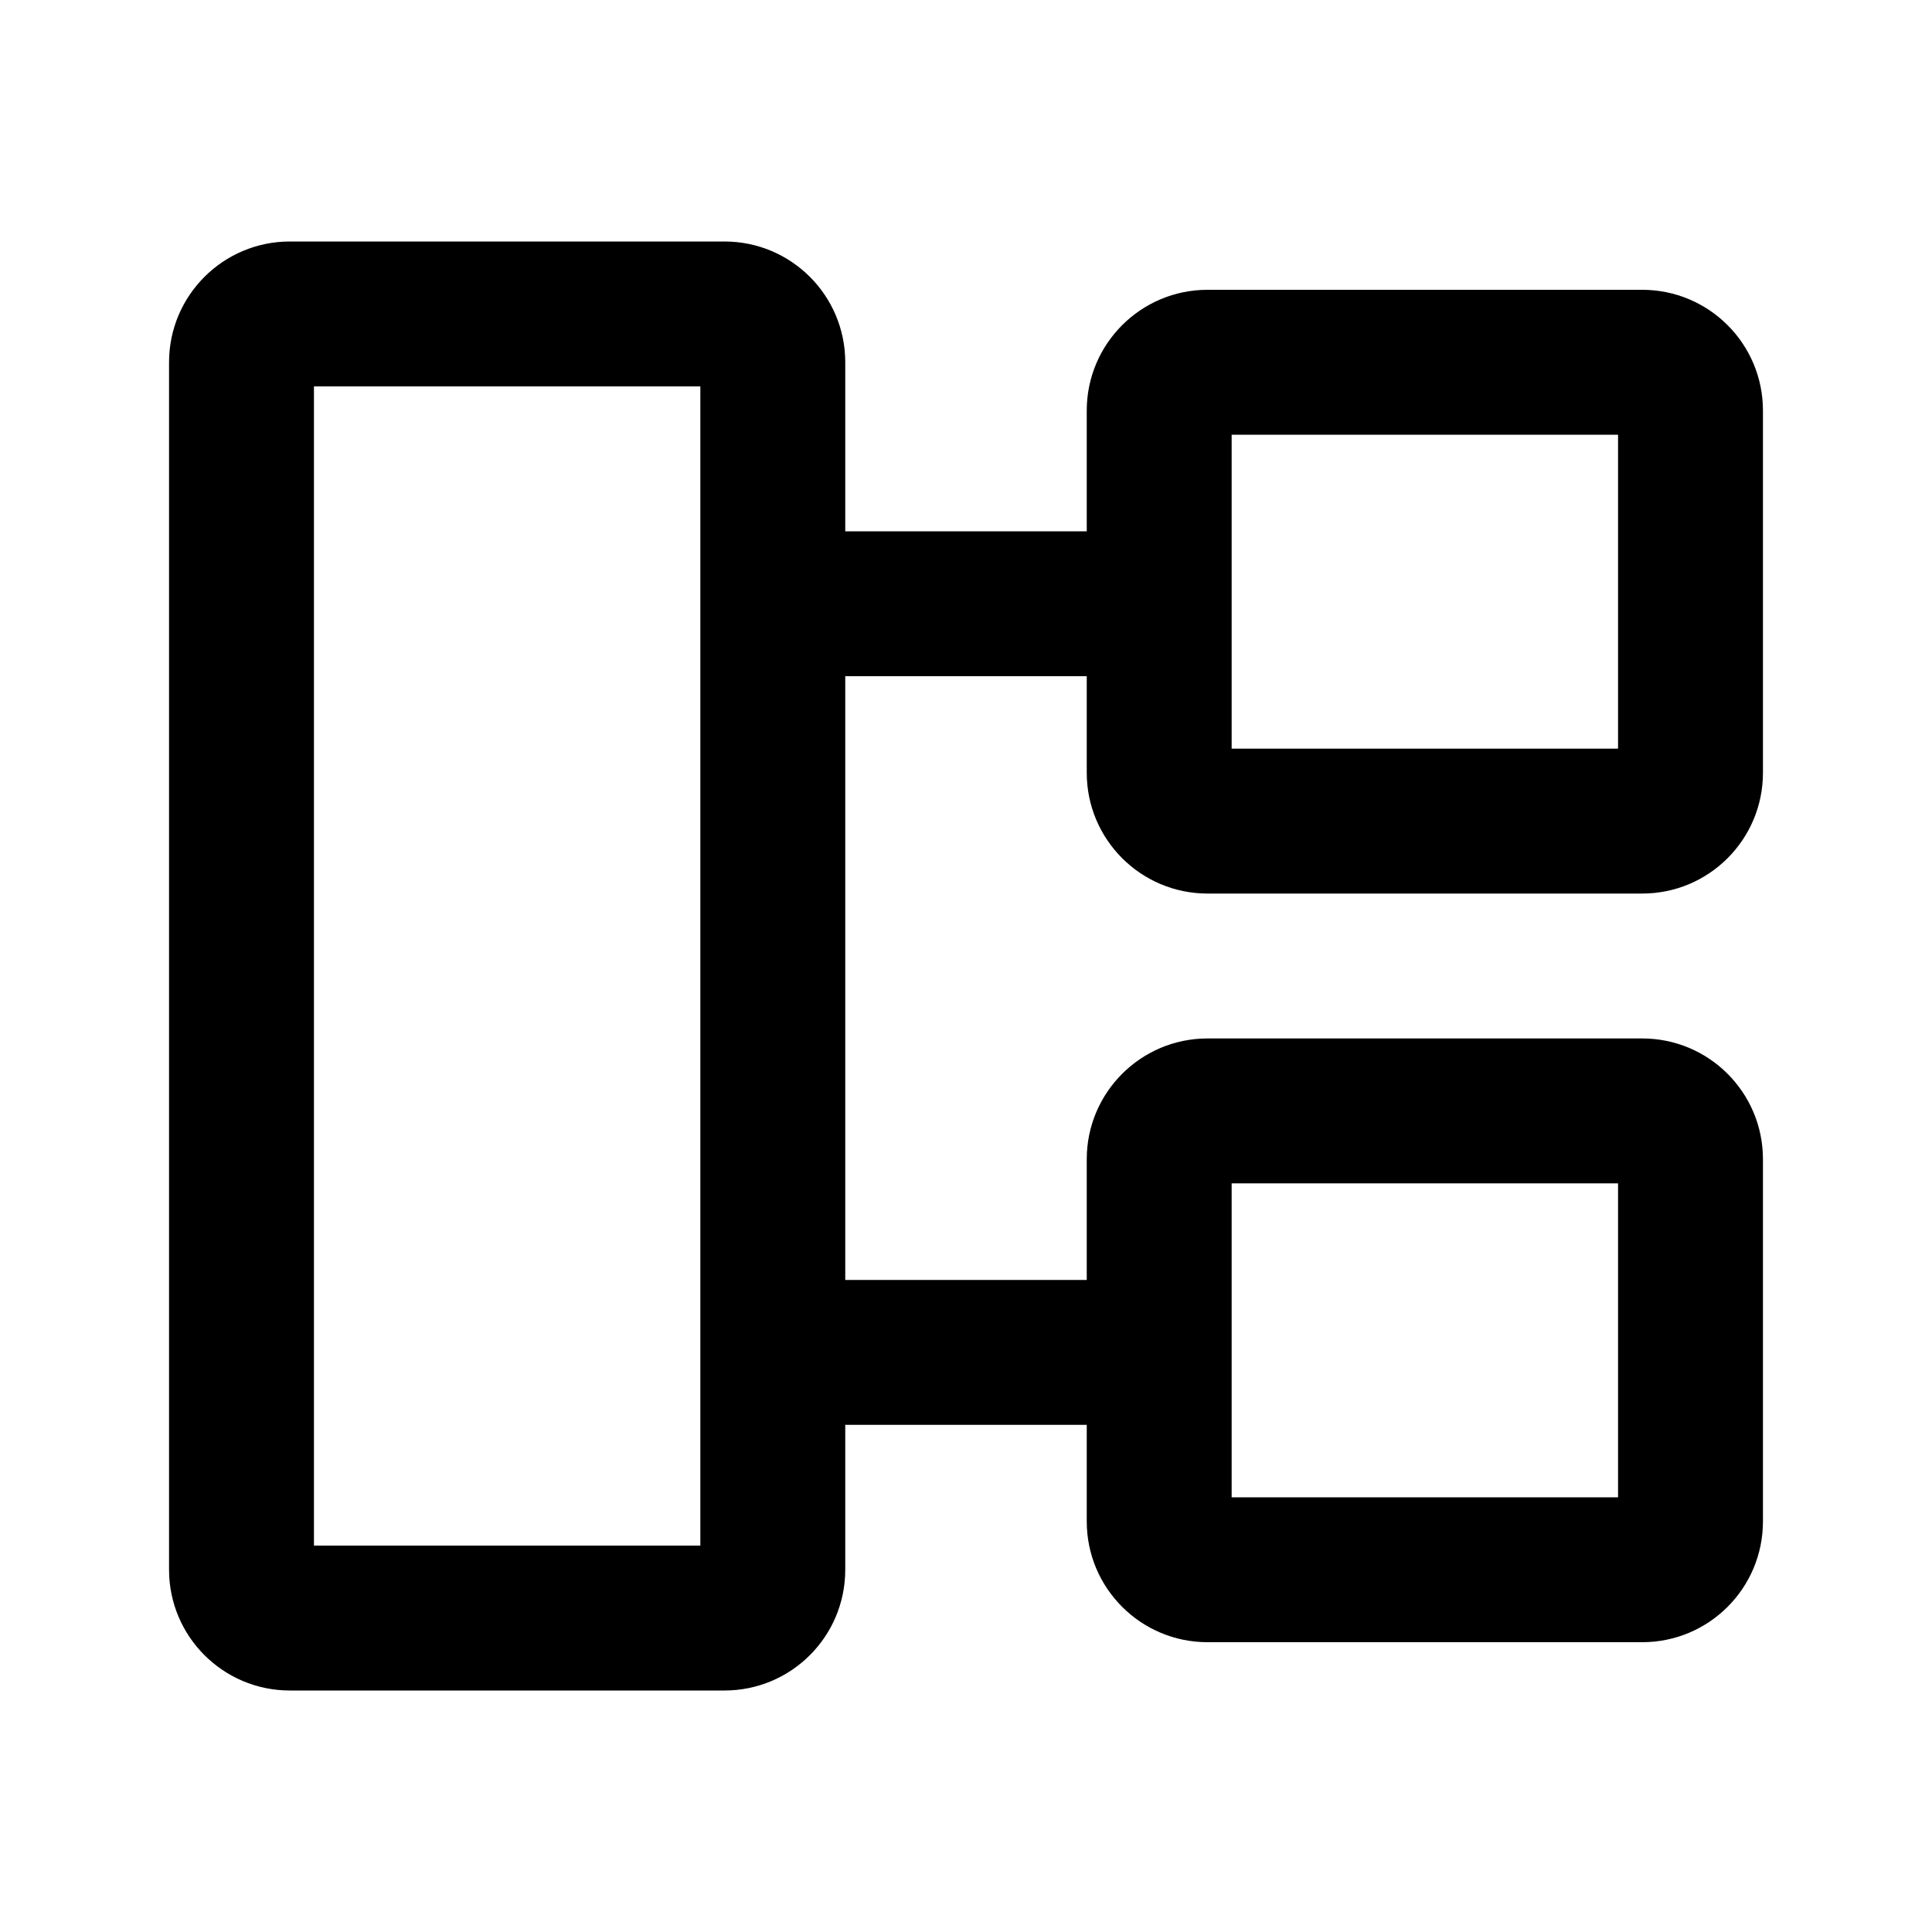 <svg width="16" height="16" viewBox="0 0 16 16" fill="none" xmlns="http://www.w3.org/2000/svg">
<path fill-rule="evenodd" clip-rule="evenodd" d="M2.6 3.2V12.8H5.8L5.8 11.2V5.6V4.4L5.8 3.2H2.6ZM7 10.6V5.6L8.4 5.6H9V6.4C9 6.952 9.448 7.4 10 7.4H13.6C14.153 7.4 14.6 6.952 14.6 6.4V3.4C14.6 2.848 14.153 2.4 13.6 2.4H10C9.448 2.4 9 2.848 9 3.4V4.4H8.4H7V3C7 2.448 6.553 2 6 2H2.4C1.848 2 1.4 2.448 1.4 3V13C1.4 13.552 1.848 14 2.4 14H6C6.553 14 7 13.552 7 13V11.8H9V12.6C9 13.152 9.448 13.6 10 13.6H13.6C14.153 13.6 14.6 13.152 14.6 12.6V9.6C14.6 9.048 14.153 8.6 13.6 8.6H10C9.448 8.6 9 9.048 9 9.6V10.6L7 10.6ZM10.2 3.6V6.2H13.4V3.6H10.2ZM10.2 12.4V9.8H13.4V12.4H10.2Z" fill="black"/>
</svg>
